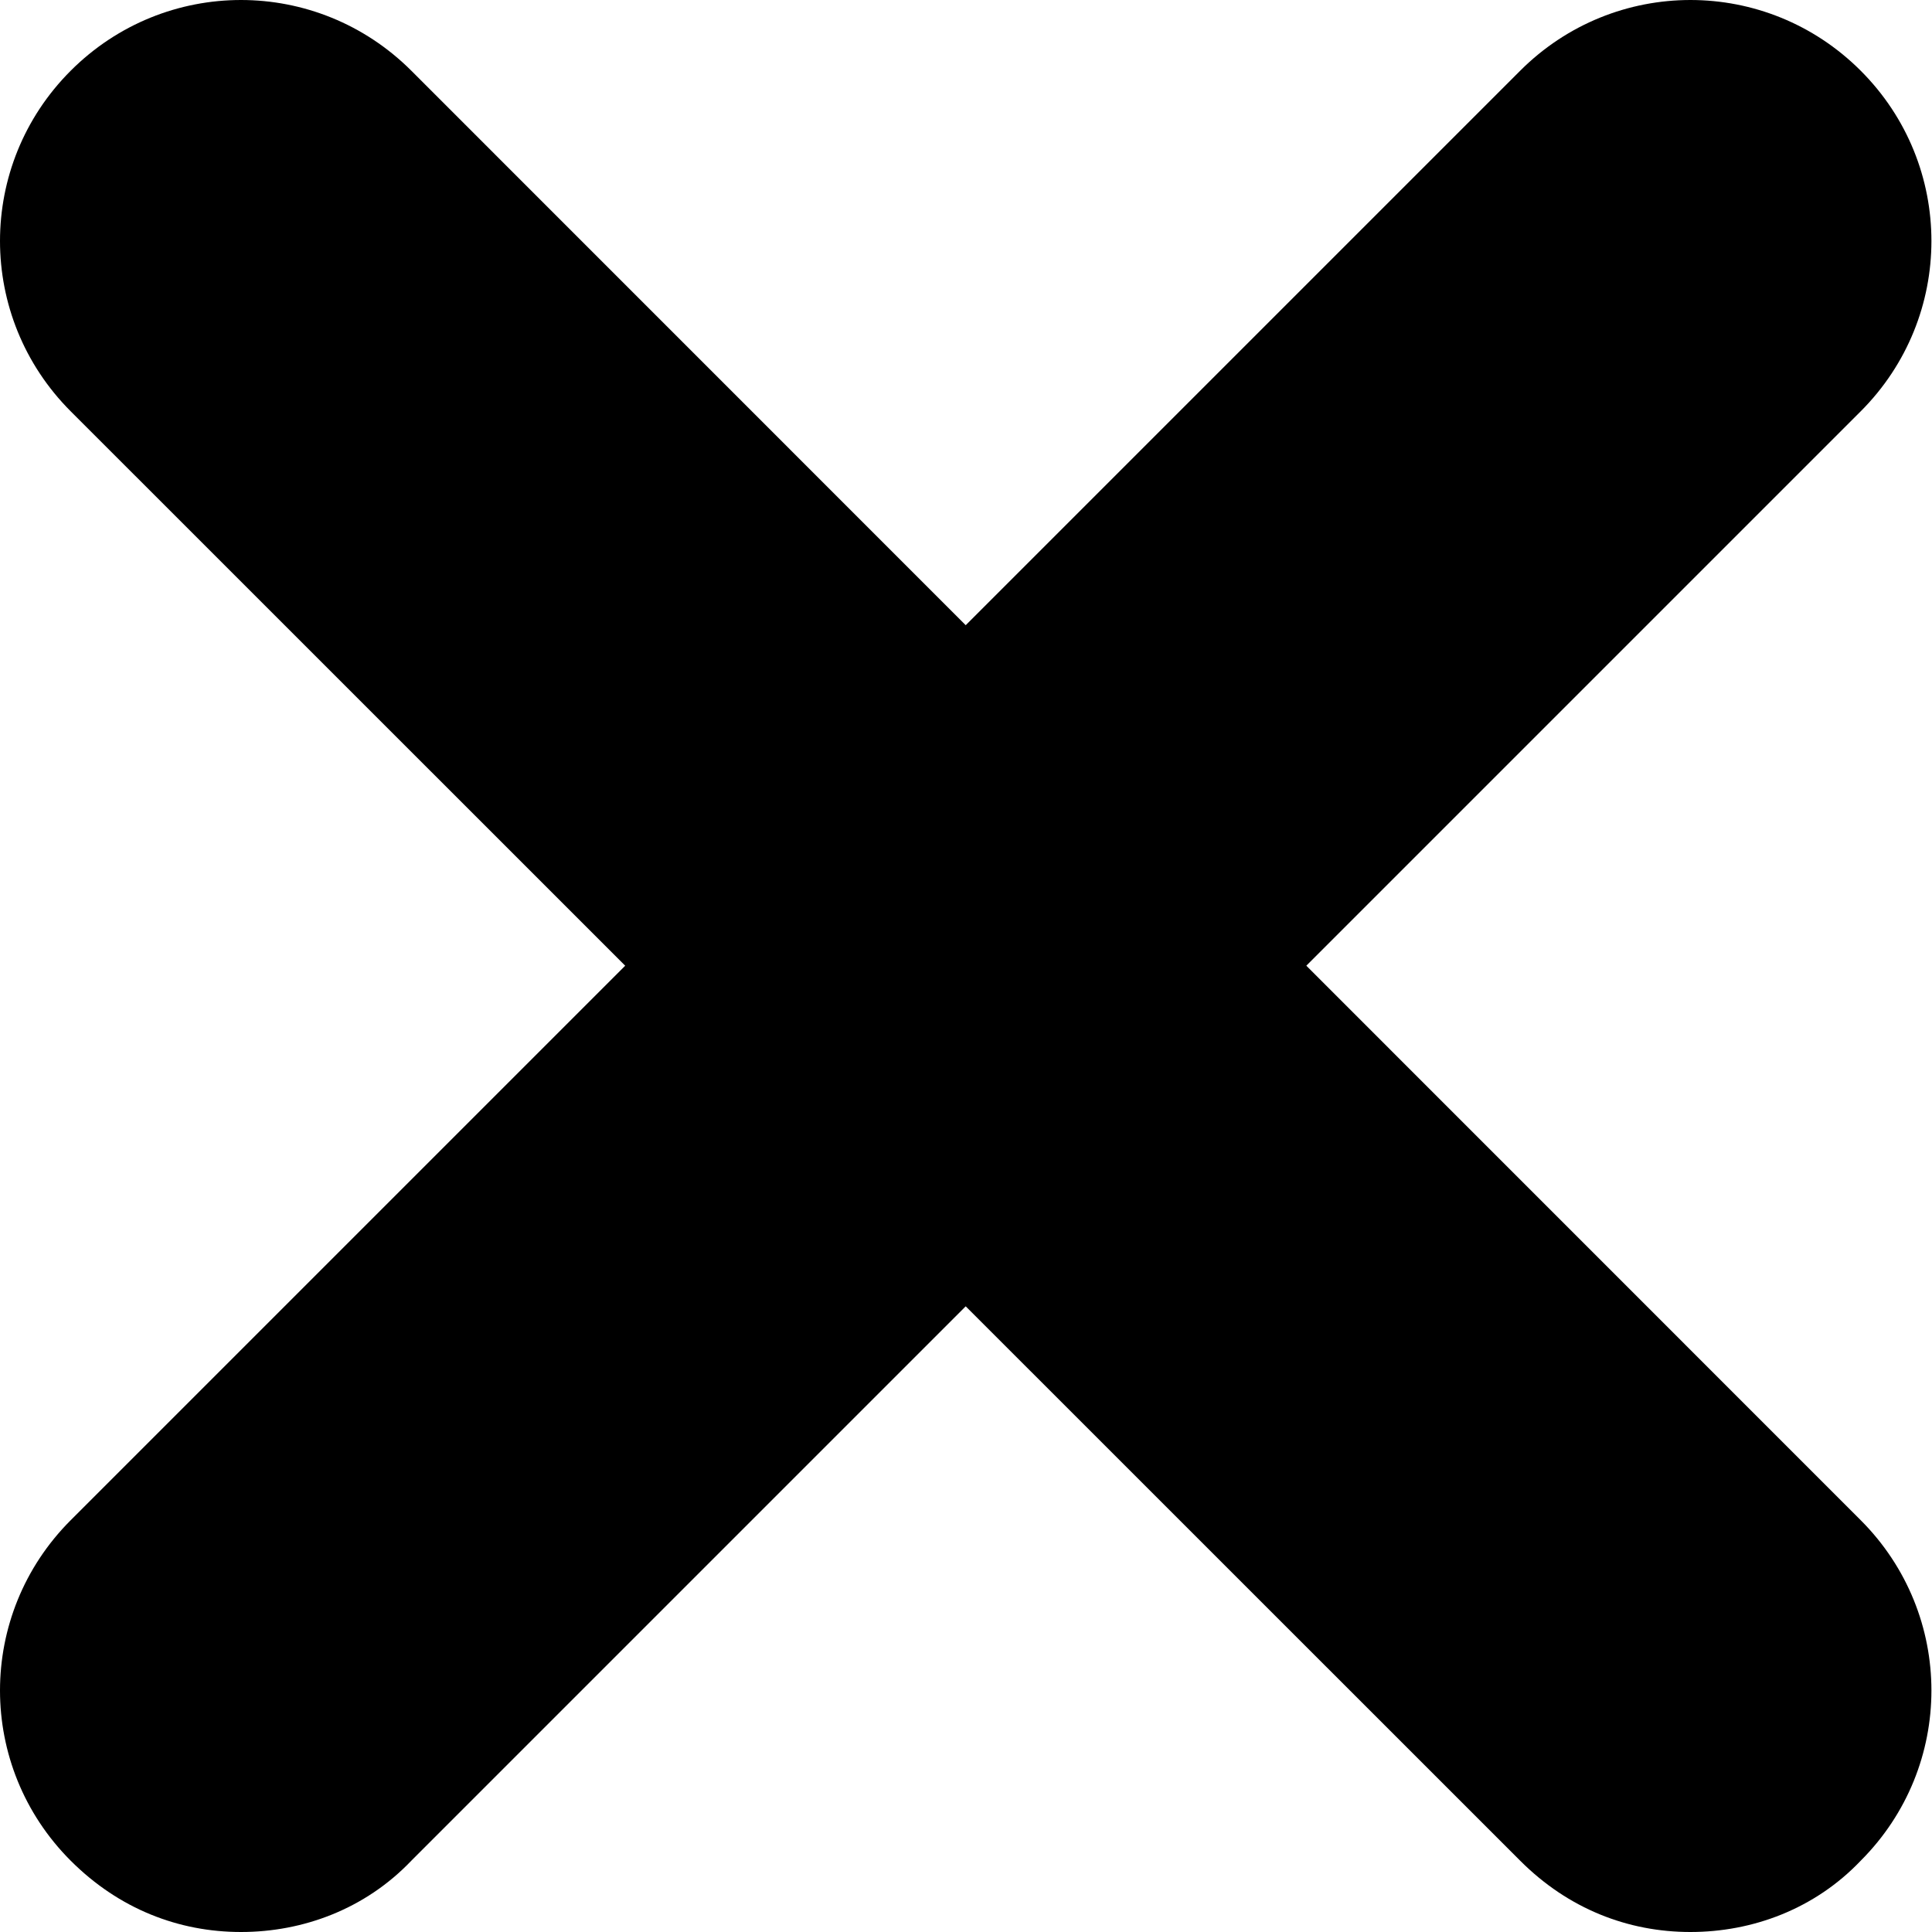 <?xml version="1.0" encoding="UTF-8" standalone="no"?>
<svg width="20px" height="20px" viewBox="0 0 20 20" version="1.1" xmlns="http://www.w3.org/2000/svg" xmlns:xlink="http://www.w3.org/1999/xlink">
    <!-- Generator: Sketch 39.1 (31720) - http://www.bohemiancoding.com/sketch -->
    <title>delete</title>
    <desc>Created with Sketch.</desc>
    <defs></defs>
    <g id="Icons" stroke="none" stroke-width="1" fill="none" fill-rule="evenodd">
        <path d="M15.737,0.732 L9.997,6.472 L4.258,0.732 C3.281,-0.244 1.708,-0.244 0.732,0.732 C-0.244,1.708 -0.244,3.281 0.732,4.258 L6.472,9.997 L0.732,15.737 C-0.244,16.713 -0.244,18.286 0.732,19.262 C1.232,19.762 1.851,20 2.495,20 C3.137,20 3.781,19.762 4.258,19.262 L9.997,13.523 L15.737,19.262 C16.236,19.762 16.856,20 17.499,20 C18.142,20 18.786,19.762 19.262,19.262 C20.238,18.286 20.238,16.714 19.262,15.737 L13.523,9.997 L19.262,4.258 C20.238,3.281 20.238,1.708 19.262,0.732 C18.286,-0.244 16.713,-0.244 15.737,0.732 Z" id="Page-1" fill="#000000"></path>
    </g>
</svg>